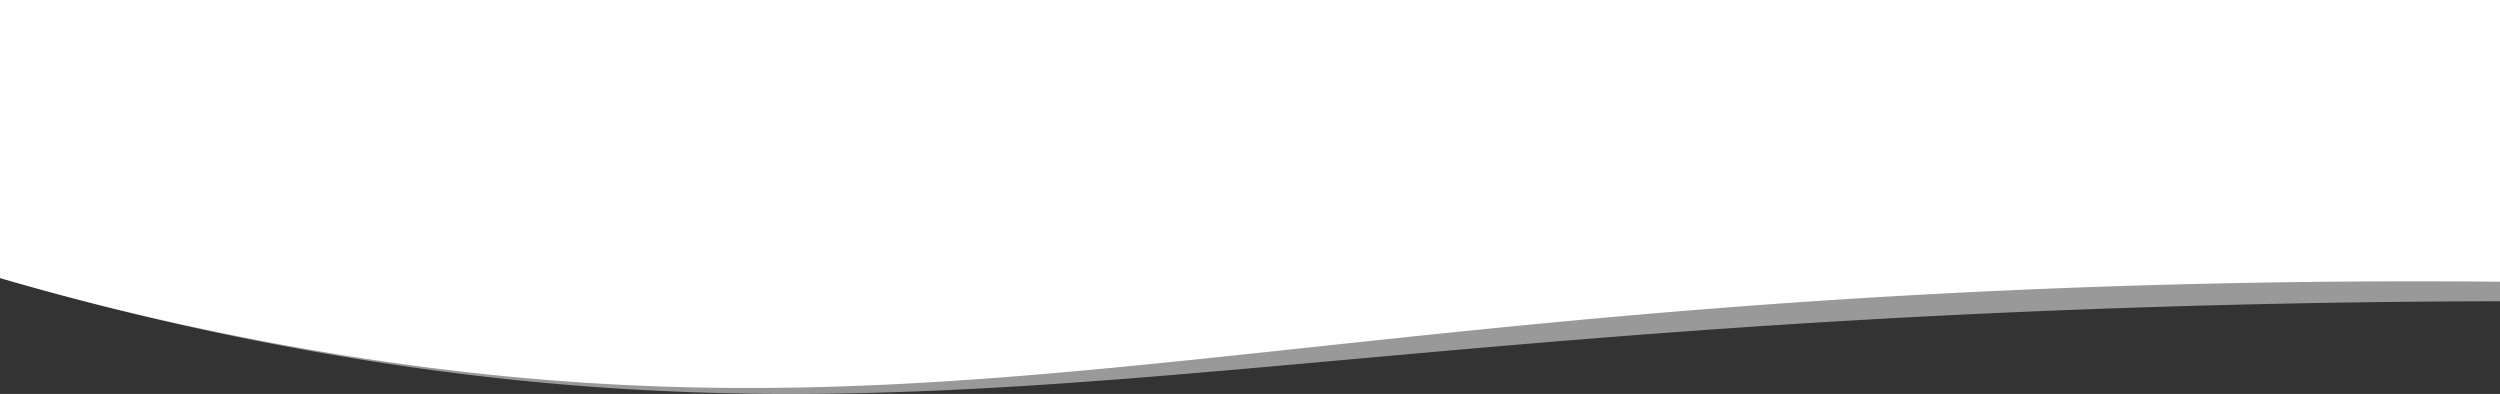 <svg id="Camada_1" data-name="Camada 1" xmlns="http://www.w3.org/2000/svg" viewBox="0 0 1923 303"><rect x="0" y="0" width="1923" height="303" fill="#333333" stroke="none"/><defs><style>.cls-1,.cls-2{fill:#fff;}.cls-1{opacity:0.5;}</style></defs><title>background</title><path class="cls-1" d="M0,213.85a2292.24,2292.24,0,0,0,264.41,60.52c372.29,62.33,618,8,1085.22-23.18,129.35-8.65,327.38-19,573.37-19.46V0H0Z"/><path class="cls-2" d="M0,213.85a2179.23,2179.23,0,0,0,271.12,60.52c377.39,59.3,618.35-5.52,1078.51-39.48,130-9.59,327.77-20.43,573.37-18.2V0H0Z"/></svg>